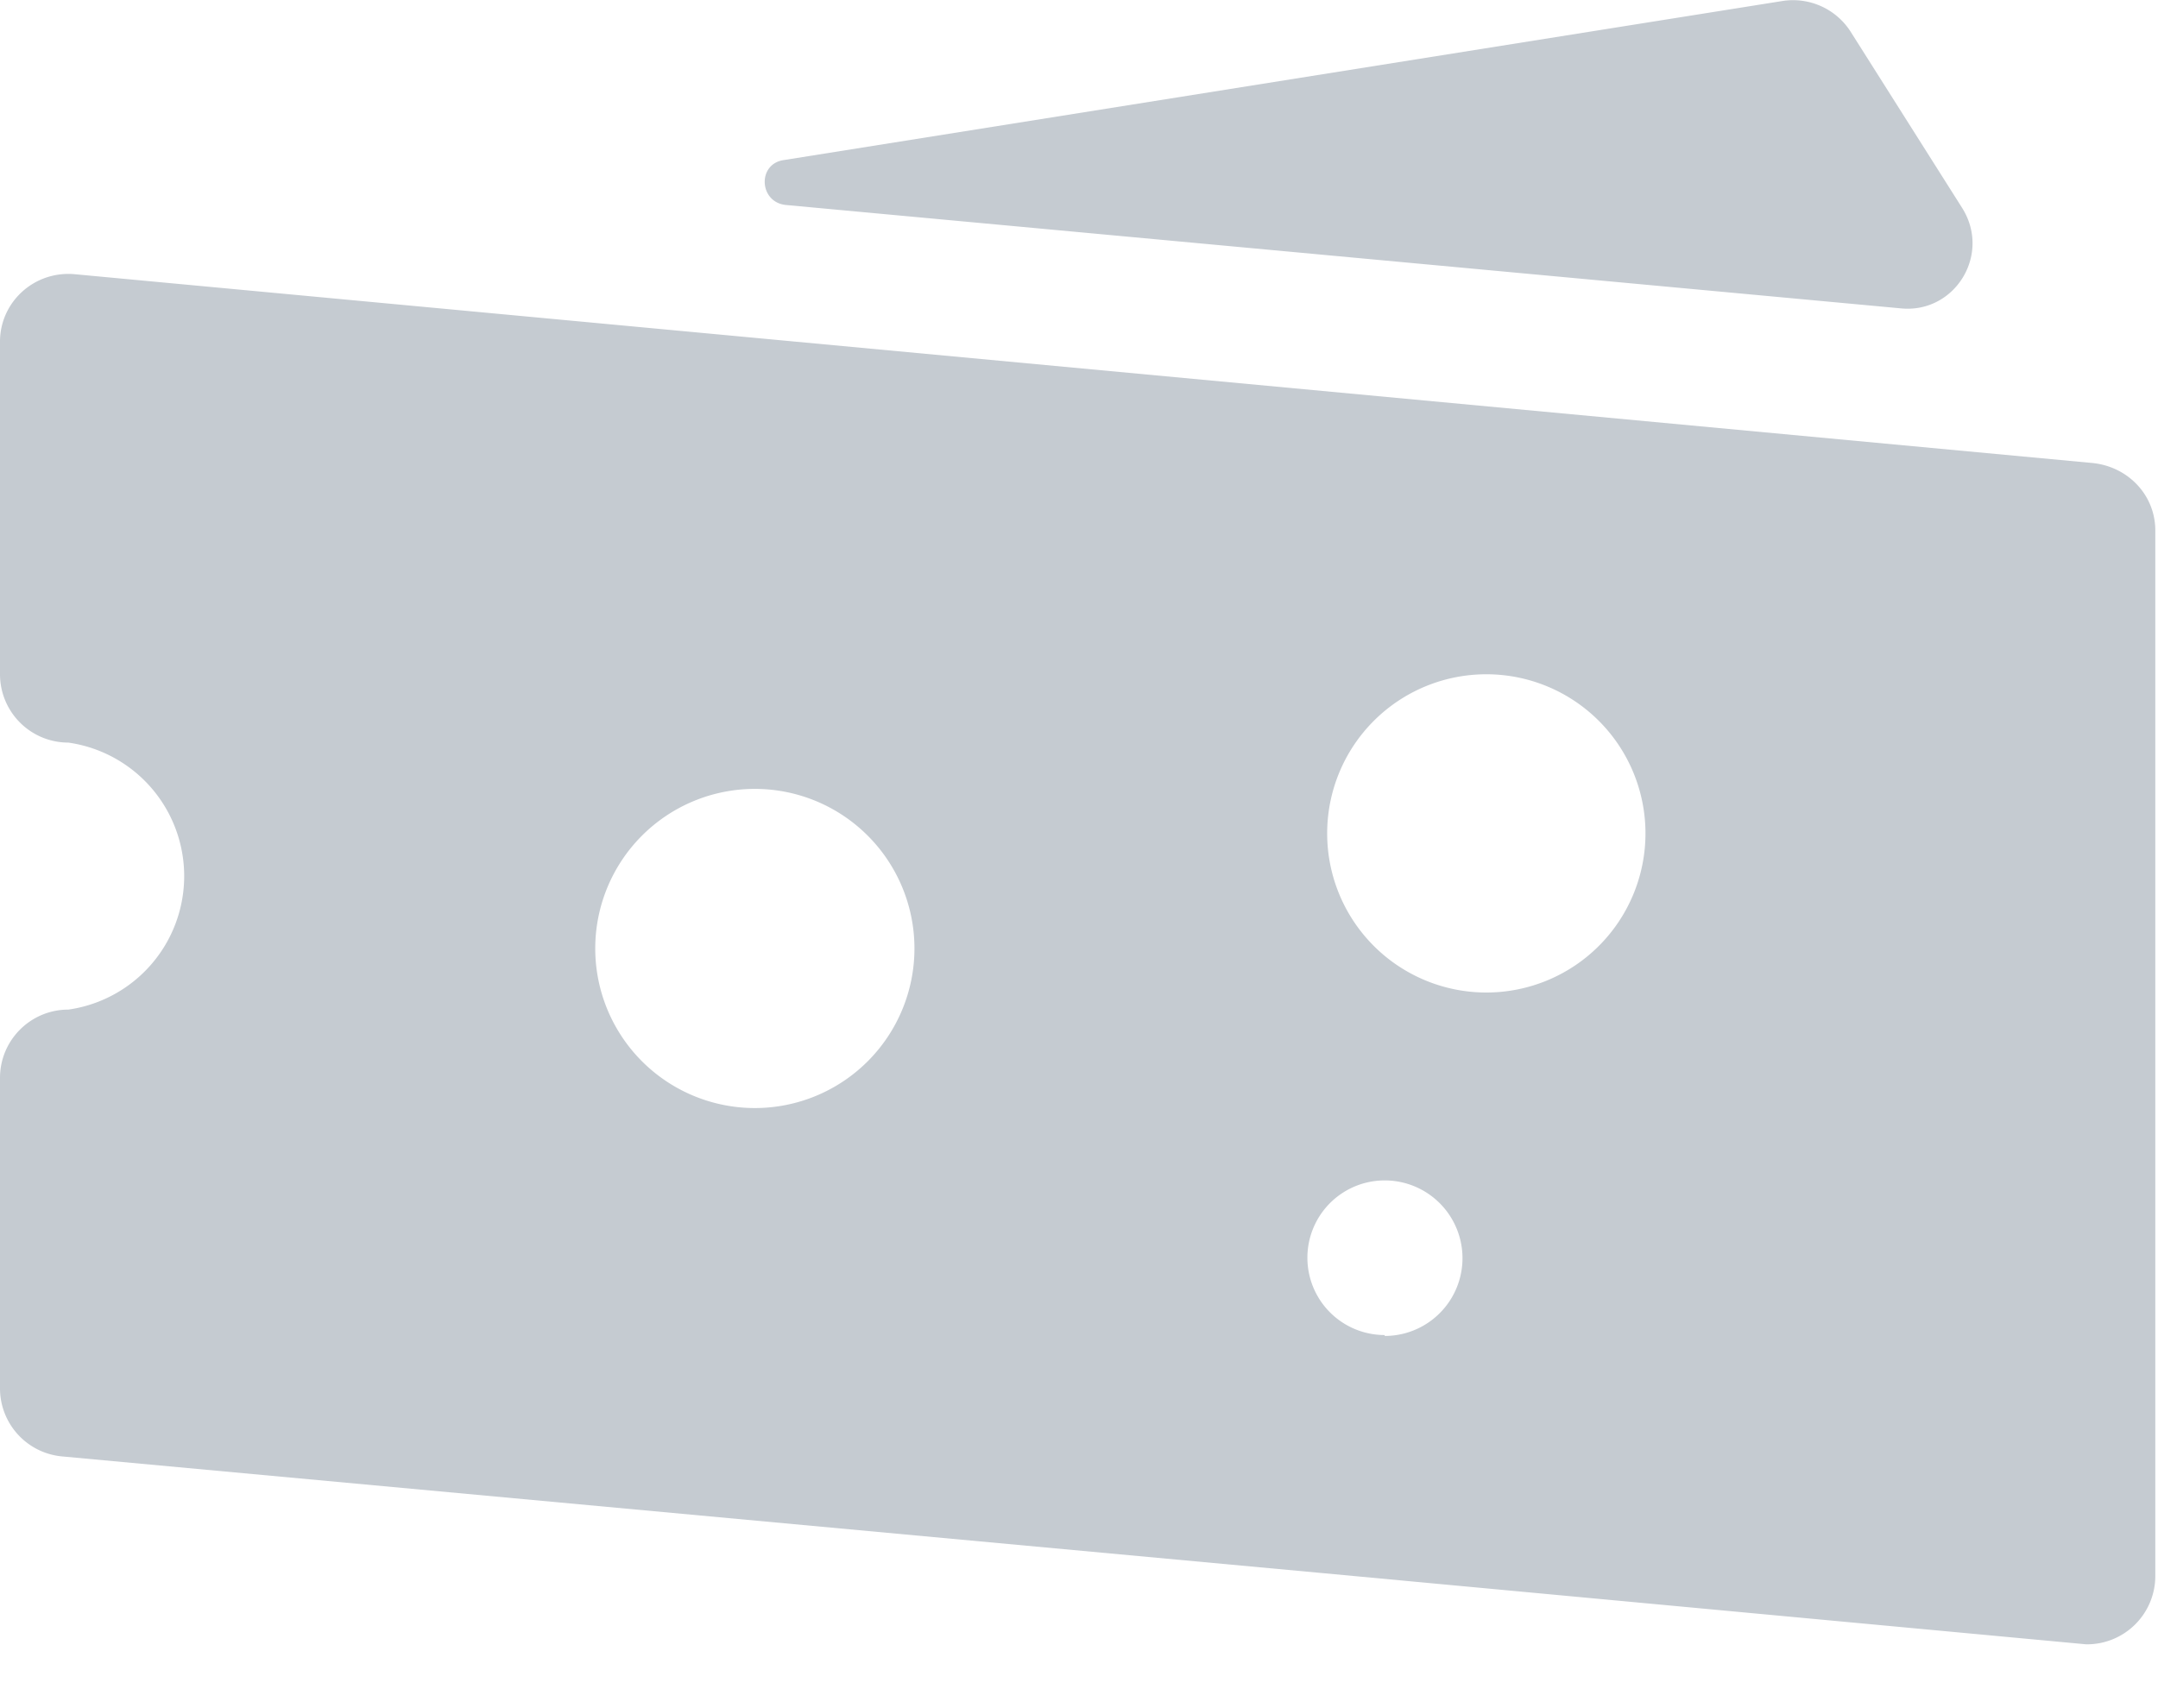 <svg width="24" height="19" viewBox="0 0 24 19" fill="none" xmlns="http://www.w3.org/2000/svg"><path fill-rule="evenodd" clip-rule="evenodd" d="m.83 3.05 22.44 2.1c.4.04.7.36.7.75v11.63a.76.76 0 0 1-.77.76l-8.47-.79L.69 16.2a.76.76 0 0 1-.69-.76v-3.45c0-.42.34-.76.76-.76a1.5 1.5 0 0 0 0-2.97A.76.76 0 0 1 0 7.5V3.8c0-.44.38-.79.83-.75Zm5.79 7.5a1.77 1.77 0 1 0 3.55 0 1.77 1.77 0 0 0-3.55 0Zm8.78 4.3a.86.86 0 1 1 0-1.72.86.86 0 0 1 0 1.73Zm-.64-5.58a1.77 1.77 0 1 0 3.54 0 1.77 1.77 0 0 0-3.54 0Z" fill="#C5CBD1"/><path d="M21.14 3.43c.6.06 1.01-.6.68-1.12L20.58.35a.76.76 0 0 0-.75-.34L8.72 1.78c-.3.04-.28.47.02.5l12.4 1.15Z" fill="#C5CBD1"/></svg>